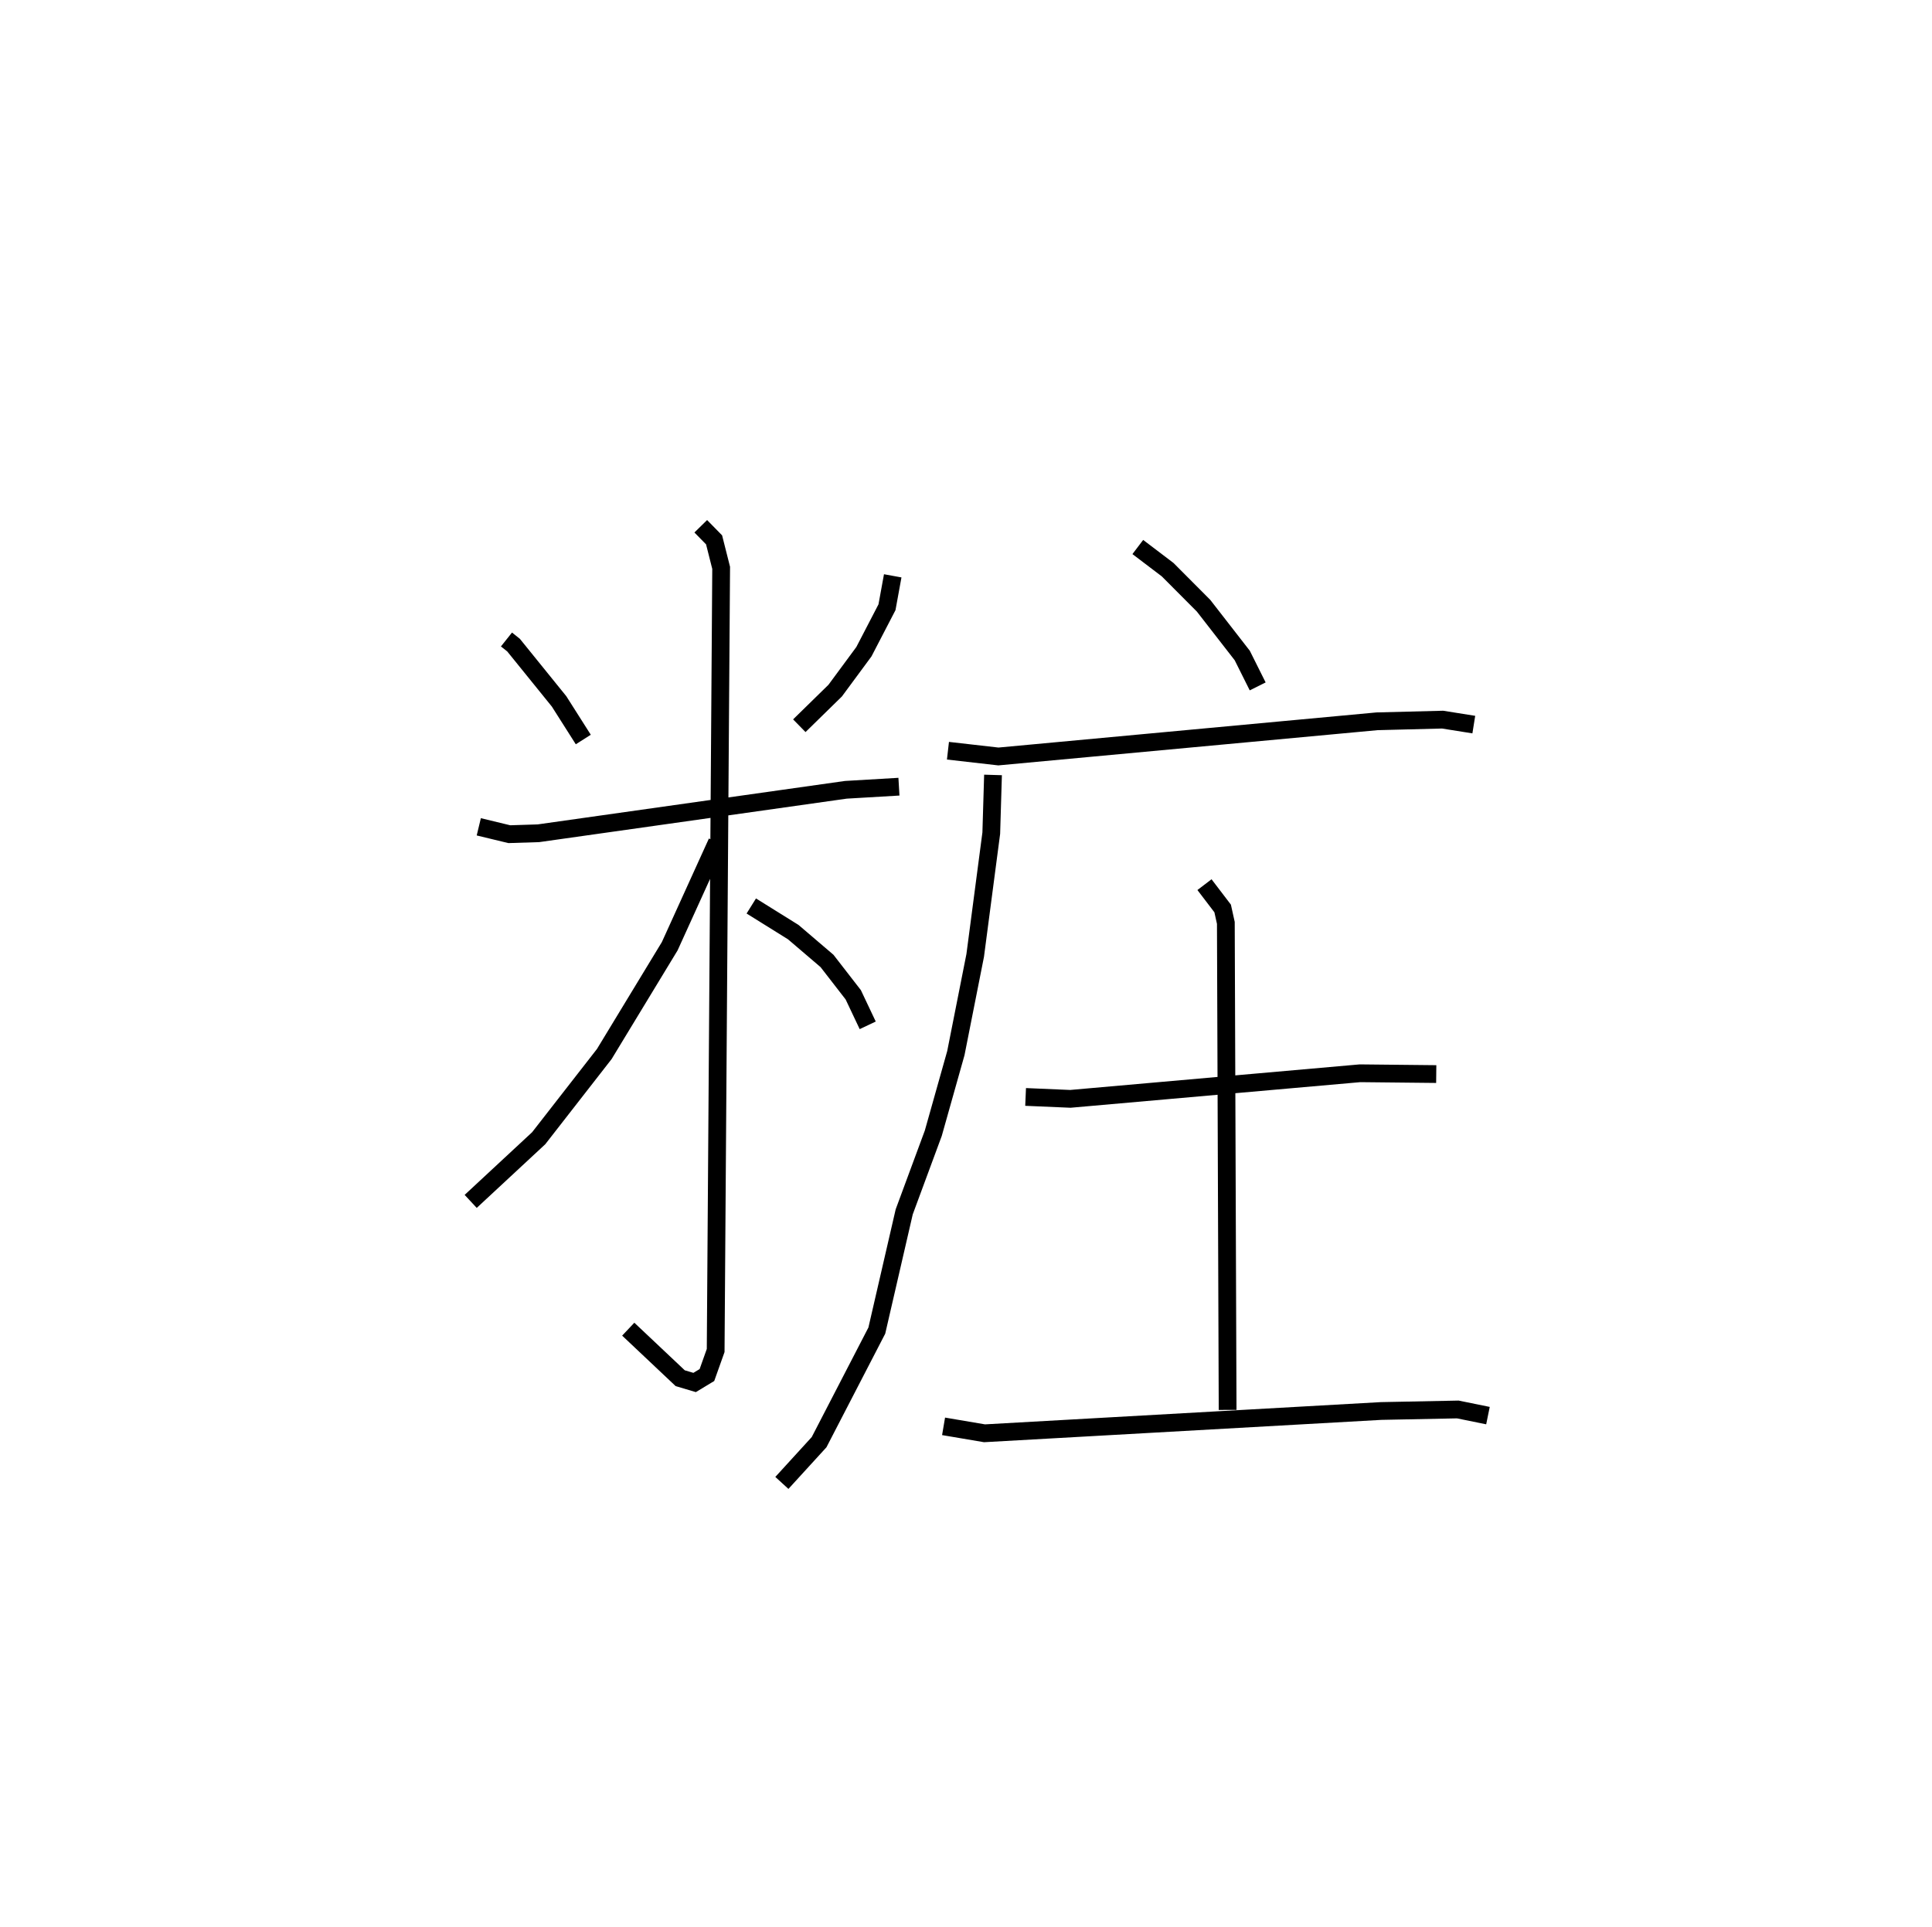 <?xml version="1.0" encoding="utf-8" ?>
<svg baseProfile="full" height="108.507" version="1.1" width="108.778" xmlns="http://www.w3.org/2000/svg" xmlns:ev="http://www.w3.org/2001/xml-events" xmlns:xlink="http://www.w3.org/1999/xlink"><defs /><rect fill="white" height="108.507" width="108.778" x="0" y="0" /><path d="M25,25 m0.0,0.0 m3.516,11.012 l0.399,0.318 2.562,3.167 l1.364,2.148 m17.422,-9.218 l-0.323,1.769 -1.3,2.505 l-1.617,2.191 -2.019,1.976 m-18.047,5.693 l1.719,0.415 1.639,-0.052 l17.305,-2.447 2.993,-0.176 m-11.158,-14.665 l0.75,0.765 0.398,1.577 l-0.309,44.074 -0.492,1.382 l-0.693,0.419 -0.811,-0.241 l-2.926,-2.761 m4.997,-27.424 l-2.661,5.858 -3.686,6.073 l-3.692,4.74 -3.829,3.557 m15.799,-16.636 l2.364,1.473 1.899,1.622 l1.478,1.907 0.814,1.719 m15.207,-26.936 l1.68,1.276 2.023,2.031 l2.178,2.803 0.869,1.74 m-17.439,3.622 l2.84,0.324 21.318,-1.981 l3.691,-0.094 1.758,0.28 m-27.07,2.835 l-0.098,3.277 -0.905,6.887 l-1.089,5.502 -1.271,4.512 l-1.637,4.426 -1.542,6.686 l-3.251,6.285 -2.095,2.294 m13.723,-21.736 l2.521,0.108 16.308,-1.441 l4.291,0.045 m-13.049,-10.667 l1.023,1.341 0.18,0.813 l0.1,27.425 m-15.993,0.926 l2.305,0.391 22.329,-1.255 l4.32,-0.086 1.697,0.346 " fill="none" stroke="black" stroke-width="1" /></svg>
